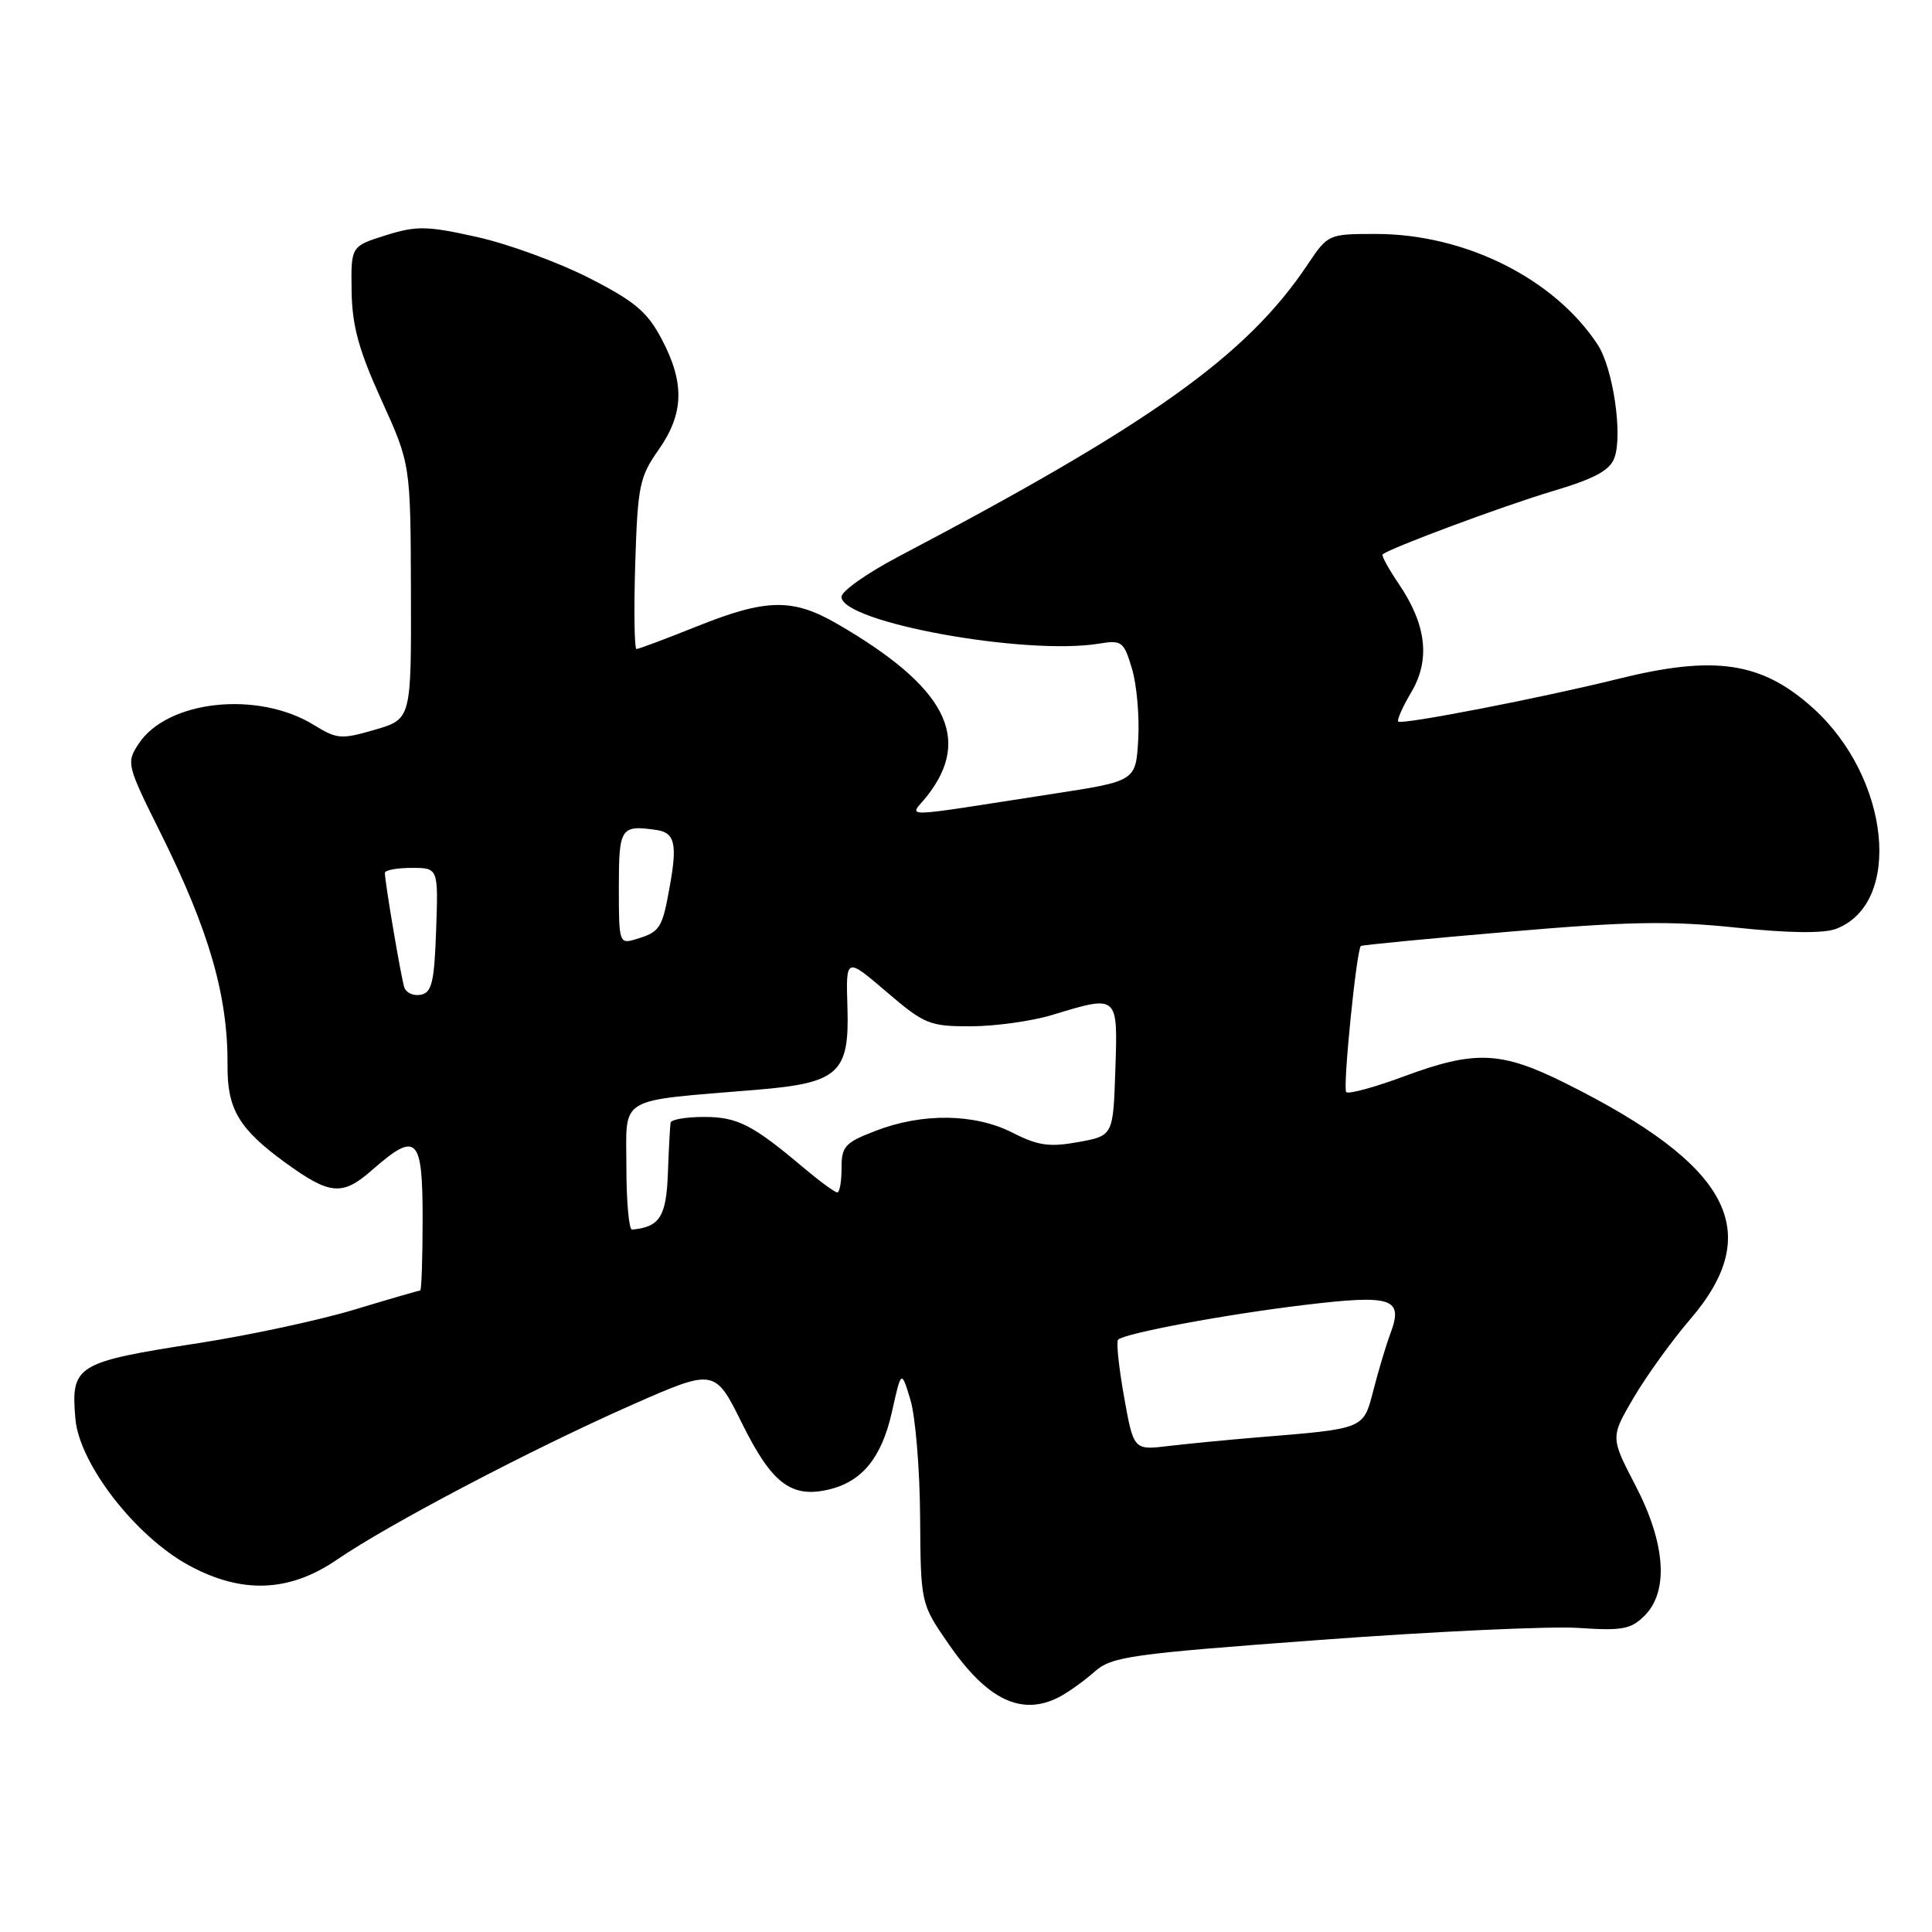 <?xml version="1.0" encoding="UTF-8" standalone="no"?>
<!DOCTYPE svg PUBLIC "-//W3C//DTD SVG 1.1//EN" "http://www.w3.org/Graphics/SVG/1.1/DTD/svg11.dtd" >
<svg xmlns="http://www.w3.org/2000/svg" xmlns:xlink="http://www.w3.org/1999/xlink" version="1.1" viewBox="0 0 256 256">
 <g >
 <path fill="currentColor"
d=" M 140.32 224.88 C 141.52 224.26 143.62 222.76 145.00 221.54 C 147.31 219.49 149.58 219.17 175.00 217.29 C 190.12 216.17 205.50 215.46 209.17 215.71 C 214.95 216.10 216.11 215.89 217.92 214.08 C 221.15 210.85 220.70 204.49 216.69 196.80 C 213.39 190.45 213.39 190.45 216.48 185.18 C 218.19 182.28 221.54 177.63 223.92 174.86 C 233.95 163.22 229.32 154.44 207.43 143.53 C 198.90 139.28 195.46 139.13 186.02 142.63 C 182.12 144.08 178.68 145.01 178.38 144.71 C 177.90 144.23 179.73 125.93 180.32 125.35 C 180.44 125.22 189.26 124.37 199.92 123.46 C 215.77 122.09 221.25 122.00 230.03 122.91 C 237.01 123.65 241.65 123.70 243.28 123.08 C 252.17 119.70 250.43 103.01 240.23 93.82 C 233.44 87.70 227.23 86.77 214.39 89.96 C 204.28 92.47 185.74 96.07 185.27 95.61 C 185.08 95.41 185.86 93.65 187.02 91.69 C 189.55 87.40 189.01 82.76 185.33 77.35 C 184.00 75.38 183.04 73.63 183.20 73.47 C 183.99 72.69 199.32 66.98 205.80 65.06 C 211.26 63.43 213.30 62.34 213.91 60.69 C 215.05 57.66 213.74 48.78 211.70 45.67 C 205.96 36.91 194.12 31.00 182.31 31.00 C 176.02 31.00 175.97 31.02 173.24 35.09 C 165.19 47.12 152.56 56.13 119.00 73.78 C 114.88 75.95 111.50 78.34 111.50 79.08 C 111.50 82.45 135.82 86.88 145.59 85.29 C 148.66 84.79 148.91 84.98 150.00 88.63 C 150.63 90.76 151.00 94.97 150.82 98.00 C 150.50 103.50 150.50 103.50 139.50 105.19 C 118.33 108.46 120.52 108.42 122.84 105.48 C 128.88 97.80 125.33 91.00 110.91 82.65 C 105.02 79.25 101.55 79.31 92.34 83.00 C 88.22 84.65 84.62 86.00 84.34 86.00 C 84.06 86.00 83.98 80.94 84.17 74.75 C 84.49 64.39 84.74 63.19 87.26 59.61 C 90.63 54.82 90.75 50.74 87.68 44.94 C 85.77 41.31 84.11 39.92 78.01 36.81 C 73.96 34.75 67.29 32.31 63.19 31.40 C 56.54 29.92 55.21 29.90 51.11 31.18 C 46.50 32.63 46.50 32.63 46.59 38.57 C 46.66 43.19 47.53 46.37 50.54 53.00 C 54.40 61.50 54.40 61.50 54.45 78.39 C 54.50 95.28 54.50 95.28 49.69 96.69 C 45.23 97.99 44.65 97.95 41.62 96.08 C 34.19 91.48 22.16 92.77 18.36 98.57 C 16.72 101.07 16.80 101.38 21.25 110.32 C 27.75 123.38 30.22 131.98 30.15 141.24 C 30.11 146.96 31.68 149.60 37.77 154.03 C 43.72 158.36 45.36 158.50 49.30 155.04 C 55.23 149.84 56.00 150.58 56.00 161.50 C 56.00 166.72 55.85 171.00 55.68 171.00 C 55.50 171.00 51.56 172.14 46.93 173.54 C 42.29 174.94 33.02 176.93 26.31 177.97 C 10.05 180.49 9.38 180.90 9.99 188.00 C 10.51 193.96 17.93 203.56 25.03 207.42 C 32.03 211.23 38.33 210.99 44.64 206.67 C 51.46 201.99 70.45 192.02 83.61 186.21 C 94.71 181.31 94.71 181.31 98.36 188.68 C 102.27 196.58 104.86 198.54 109.82 197.37 C 114.23 196.33 116.82 193.15 118.18 187.11 C 119.43 181.50 119.43 181.50 120.64 185.50 C 121.30 187.70 121.88 194.67 121.92 200.99 C 122.00 212.48 122.00 212.48 125.66 217.79 C 130.78 225.23 135.34 227.44 140.32 224.88 Z  M 148.94 185.07 C 148.25 181.18 147.89 177.78 148.15 177.52 C 149.00 176.67 162.36 174.17 172.79 172.92 C 184.50 171.51 185.99 172.00 184.24 176.69 C 183.66 178.24 182.65 181.61 181.99 184.18 C 180.63 189.42 180.95 189.29 166.50 190.47 C 162.65 190.79 157.41 191.30 154.86 191.60 C 150.21 192.16 150.21 192.16 148.94 185.07 Z  M 83.00 154.59 C 83.00 145.11 81.56 145.96 100.29 144.40 C 111.13 143.50 112.56 142.20 112.29 133.49 C 112.08 126.82 112.08 126.82 117.45 131.41 C 122.50 135.73 123.16 136.00 128.66 135.99 C 131.87 135.98 136.71 135.31 139.41 134.49 C 148.20 131.82 148.12 131.76 147.79 141.74 C 147.50 150.49 147.50 150.49 142.88 151.33 C 139.06 152.02 137.54 151.81 134.17 150.09 C 129.17 147.54 122.22 147.44 116.00 149.85 C 111.96 151.40 111.50 151.91 111.51 154.79 C 111.51 156.56 111.26 158.00 110.94 158.00 C 110.62 158.00 108.59 156.51 106.43 154.69 C 99.71 149.02 97.70 148.00 93.28 148.00 C 90.92 148.00 88.94 148.34 88.86 148.75 C 88.78 149.16 88.62 152.17 88.50 155.44 C 88.29 161.22 87.42 162.59 83.75 162.93 C 83.34 162.97 83.00 159.22 83.00 154.59 Z  M 53.57 130.82 C 53.13 129.47 51.00 116.88 51.00 115.67 C 51.00 115.30 52.59 115.00 54.54 115.00 C 58.08 115.00 58.08 115.00 57.79 123.24 C 57.55 130.16 57.22 131.53 55.75 131.81 C 54.78 132.00 53.80 131.55 53.57 130.82 Z  M 82.00 117.57 C 82.00 109.65 82.24 109.29 87.00 109.98 C 89.40 110.33 89.76 111.81 88.77 117.32 C 87.75 123.06 87.48 123.48 84.25 124.45 C 82.05 125.12 82.00 124.95 82.00 117.57 Z "/>
</g>
</svg>